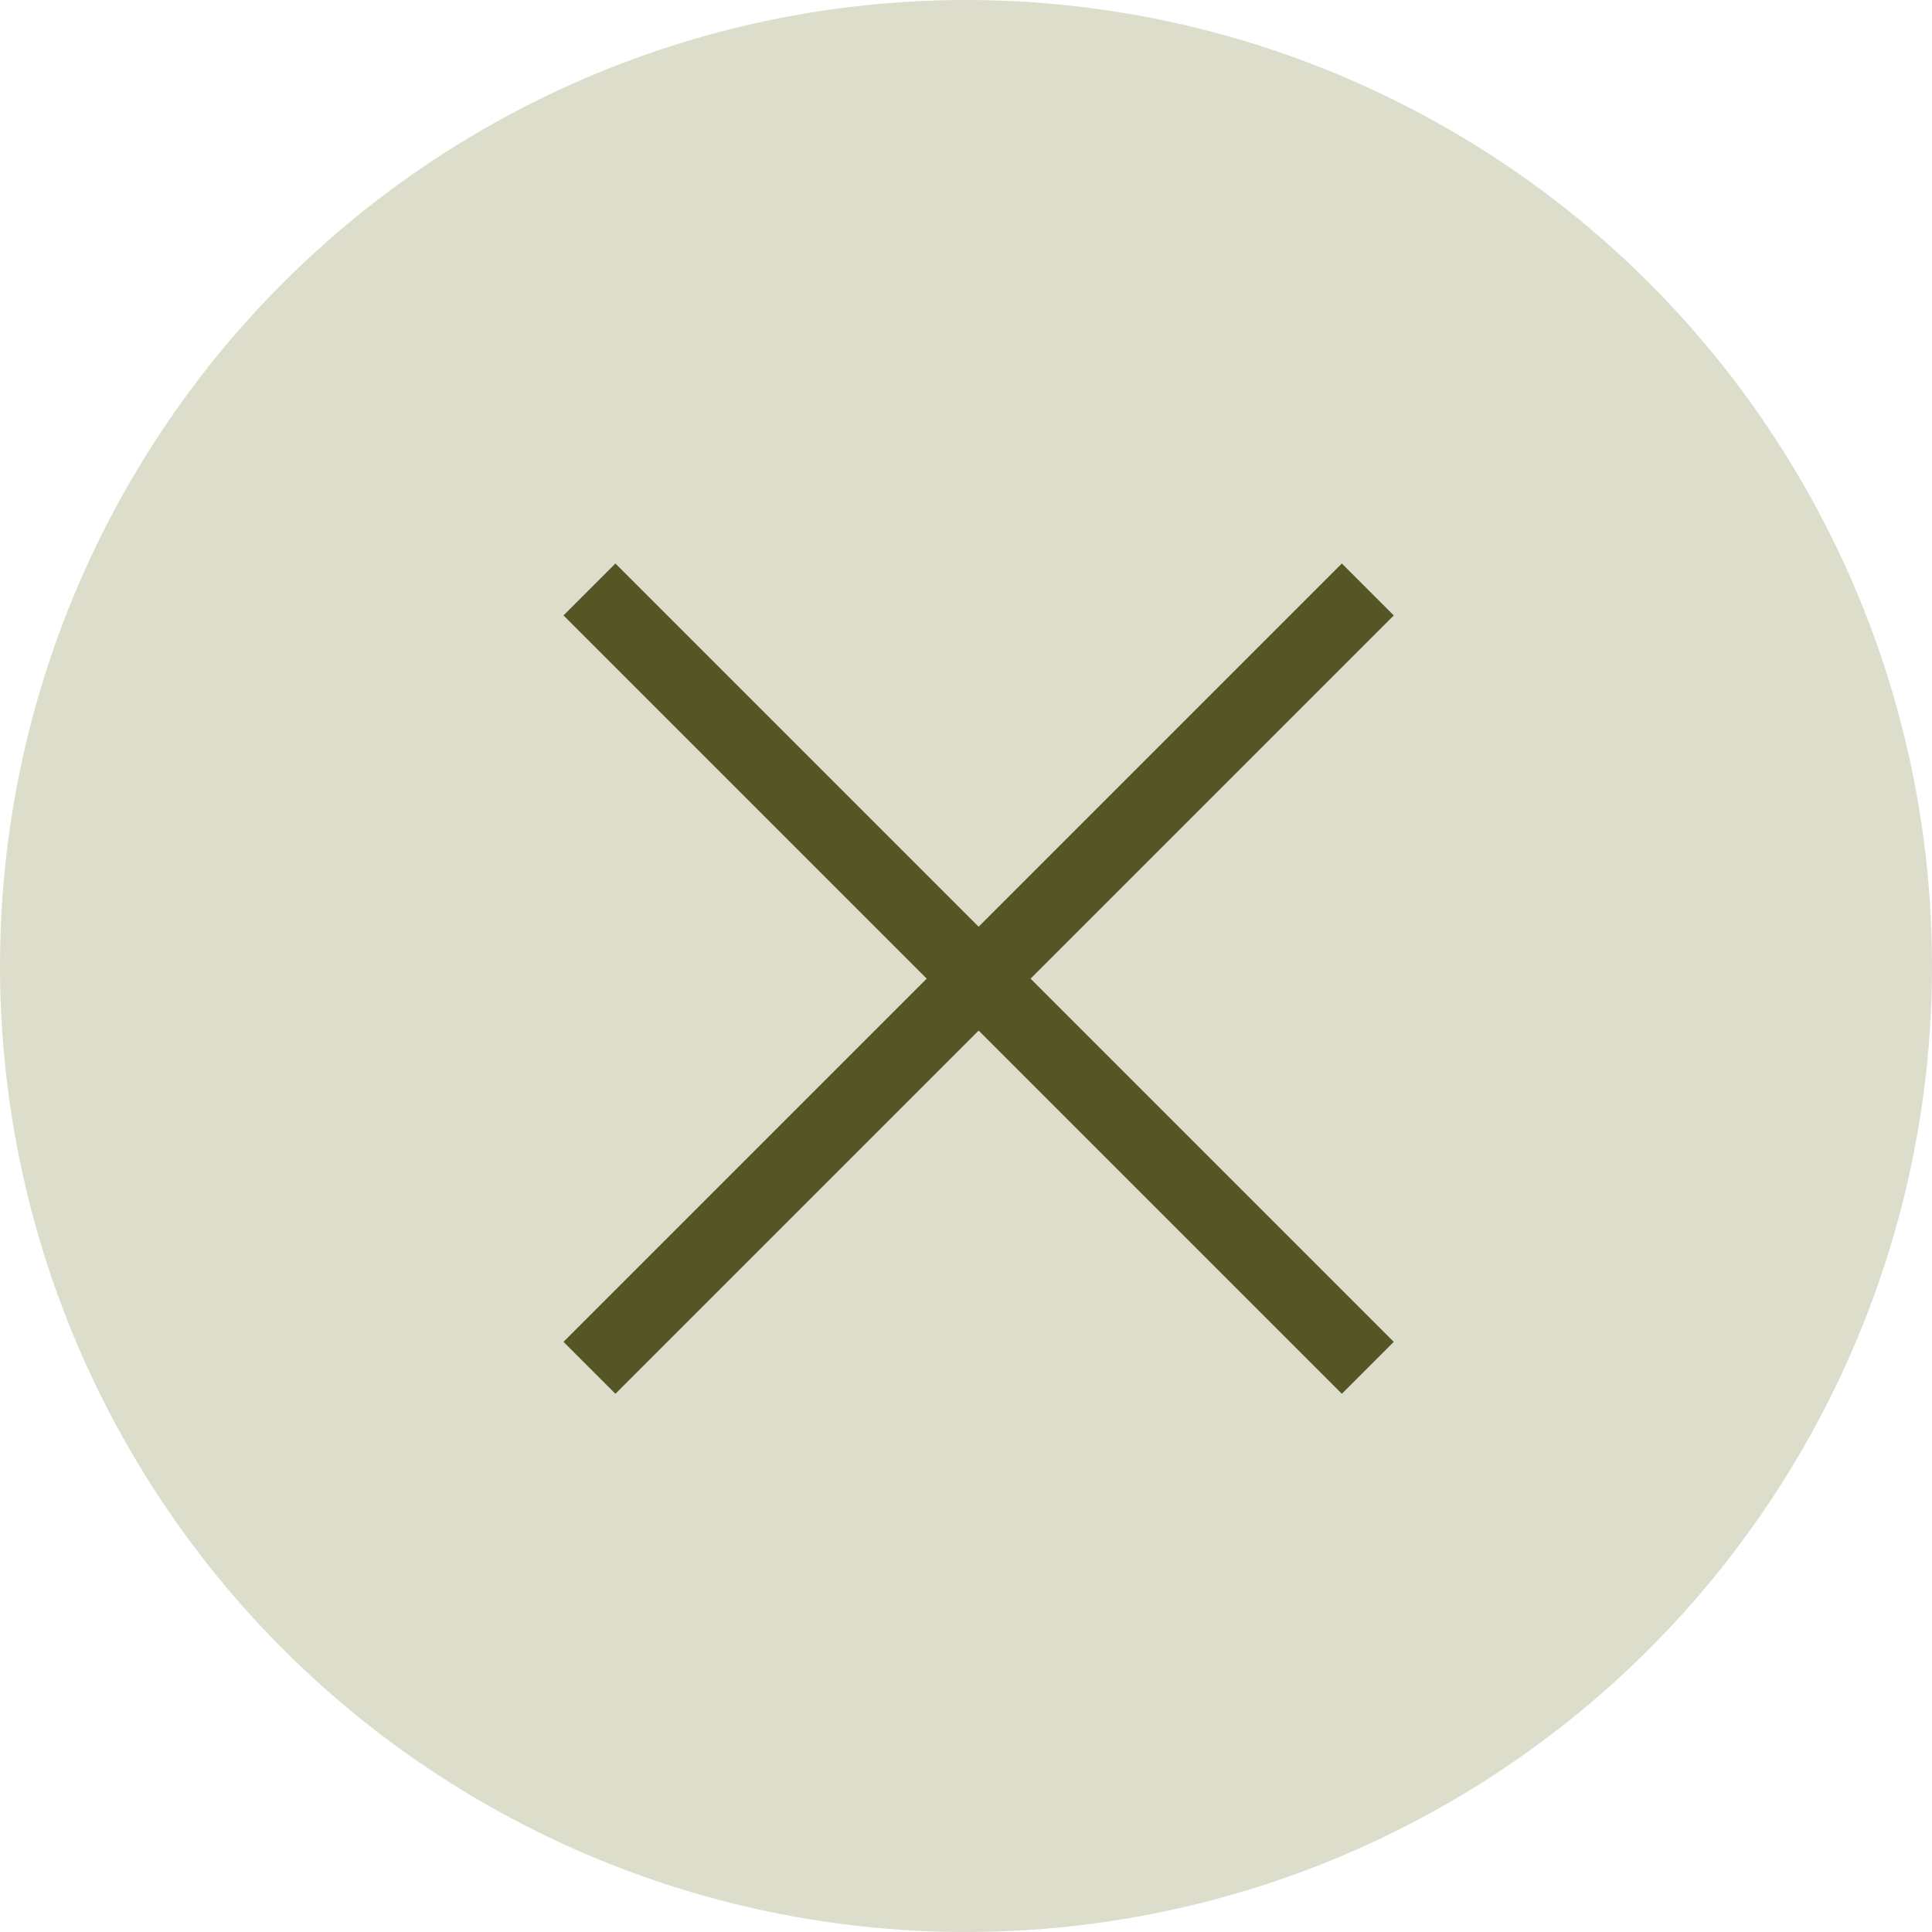 <svg width="24" height="24" viewBox="0 0 24 24" fill="none" xmlns="http://www.w3.org/2000/svg">
<circle cx="12" cy="12" r="12" fill="#DDDDCC"/>
<rect x="7.645" y="7" width="13.674" height="0.912" transform="rotate(45 7.645 7)" fill="#555526"/>
<rect x="7" y="16.669" width="13.674" height="0.912" transform="rotate(-45 7 16.669)" fill="#555526"/>
</svg>
